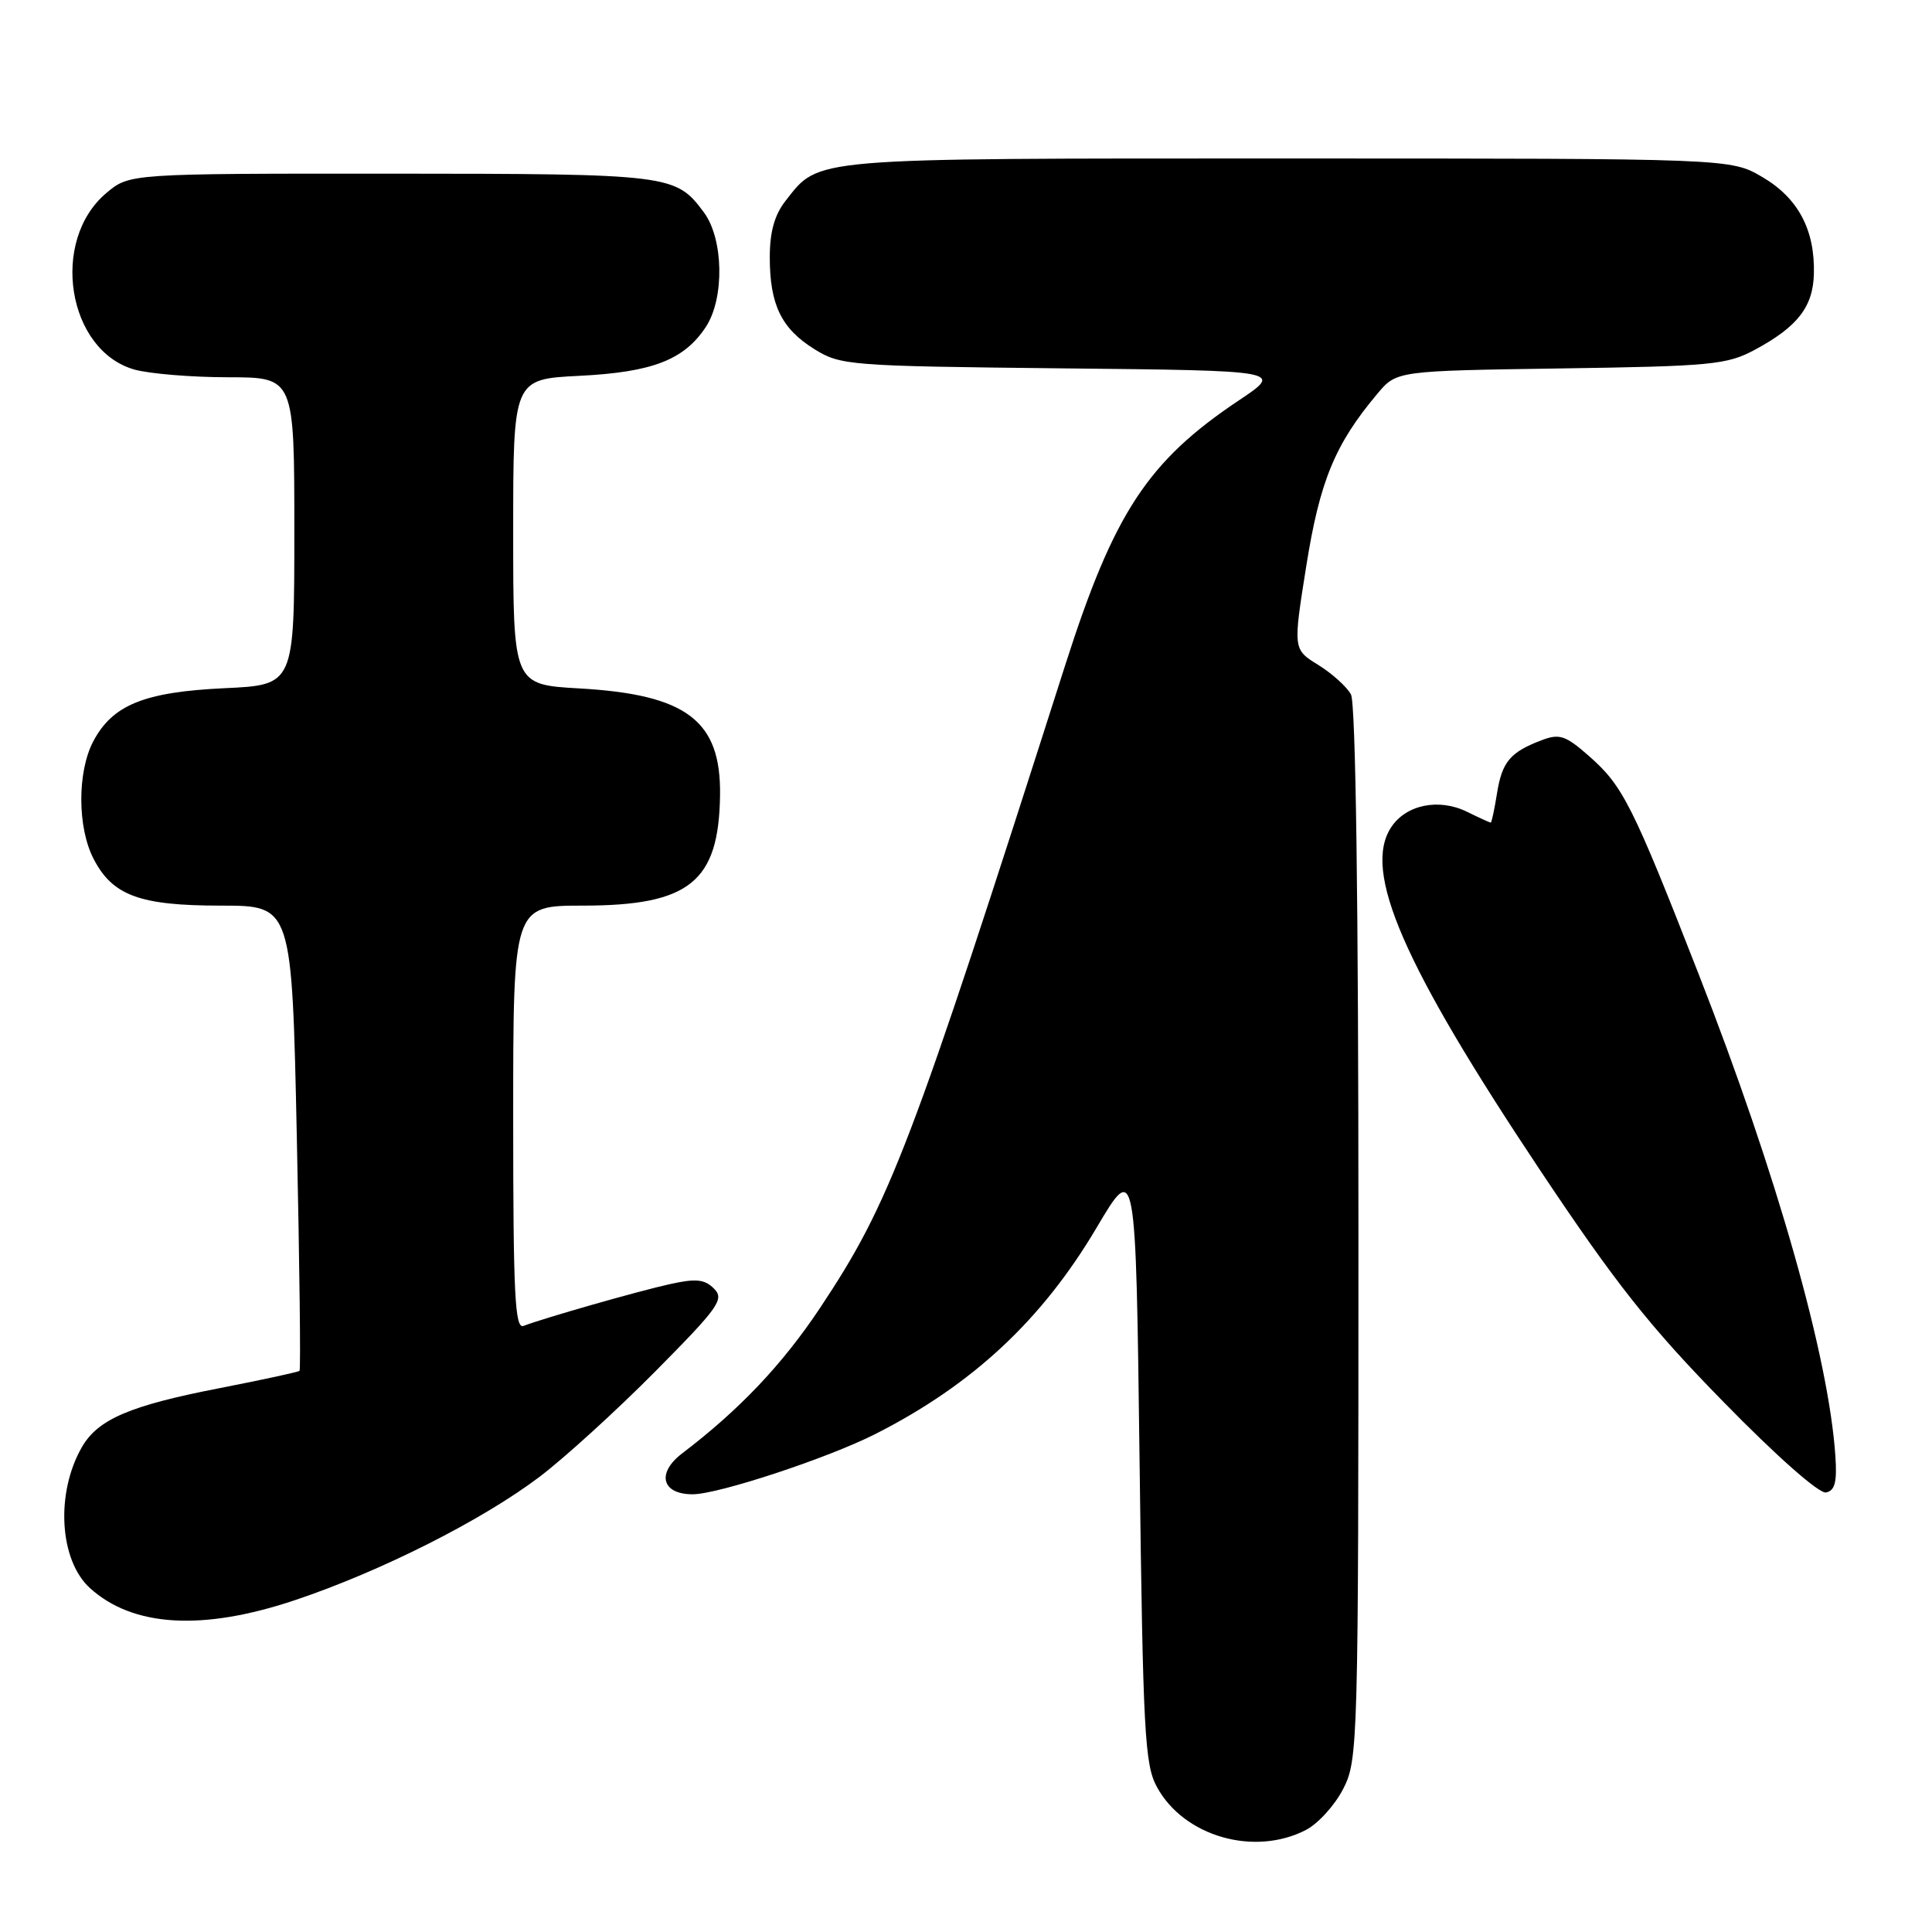 <?xml version="1.0" encoding="UTF-8" standalone="no"?>
<!DOCTYPE svg PUBLIC "-//W3C//DTD SVG 1.1//EN" "http://www.w3.org/Graphics/SVG/1.1/DTD/svg11.dtd" >
<svg xmlns="http://www.w3.org/2000/svg" xmlns:xlink="http://www.w3.org/1999/xlink" version="1.1" viewBox="0 0 256 256">
 <g >
 <path fill="currentColor"
d=" M 173.04 242.48 C 174.66 241.64 176.88 239.19 177.99 237.02 C 179.95 233.18 180.00 231.22 180.00 163.47 C 180.00 119.58 179.64 93.19 179.01 92.02 C 178.47 91.01 176.52 89.25 174.68 88.11 C 171.33 86.04 171.33 86.04 173.09 74.99 C 174.88 63.73 176.90 58.84 182.52 52.16 C 185.06 49.14 185.06 49.14 206.78 48.82 C 226.73 48.53 228.83 48.33 232.50 46.36 C 238.18 43.31 240.24 40.67 240.35 36.28 C 240.50 30.45 238.26 26.24 233.52 23.46 C 229.32 21.00 229.32 21.00 170.61 21.00 C 106.77 21.00 108.63 20.84 104.09 26.61 C 102.63 28.47 102.00 30.72 102.00 34.09 C 102.00 40.38 103.54 43.55 107.92 46.27 C 111.38 48.42 112.52 48.51 140.78 48.81 C 170.06 49.11 170.06 49.11 164.16 53.05 C 152.08 61.12 147.61 67.93 141.16 88.09 C 120.61 152.38 117.95 159.33 108.66 173.31 C 103.67 180.80 98.01 186.78 90.39 192.58 C 86.96 195.20 87.68 198.00 91.78 198.00 C 95.18 198.00 109.69 193.21 116.00 190.01 C 128.87 183.48 138.06 174.91 145.29 162.70 C 150.50 153.89 150.50 153.89 151.00 193.70 C 151.45 229.54 151.68 233.83 153.30 236.79 C 156.87 243.34 166.19 246.02 173.04 242.48 Z  M 39.05 212.04 C 50.46 208.22 63.91 201.43 71.50 195.68 C 74.80 193.18 81.70 186.90 86.83 181.72 C 95.26 173.21 96.01 172.15 94.61 170.75 C 93.36 169.50 92.22 169.39 88.78 170.15 C 84.60 171.07 72.10 174.64 69.37 175.69 C 68.23 176.13 68.00 171.52 68.00 148.11 C 68.00 120.00 68.00 120.00 77.25 120.00 C 91.37 119.99 95.25 116.86 95.41 105.37 C 95.55 95.49 91.01 92.03 76.78 91.22 C 68.00 90.72 68.00 90.72 68.00 70.48 C 68.00 50.24 68.00 50.24 76.75 49.80 C 86.46 49.32 90.66 47.69 93.54 43.30 C 96.02 39.51 95.88 31.66 93.27 28.14 C 89.53 23.11 88.91 23.03 51.83 23.01 C 17.15 23.00 17.15 23.00 14.10 25.57 C 6.57 31.90 8.92 46.49 17.85 48.98 C 19.86 49.53 25.44 49.99 30.25 49.99 C 39.00 50.00 39.00 50.00 39.00 70.38 C 39.00 90.76 39.00 90.76 29.75 91.19 C 19.10 91.69 14.89 93.40 12.34 98.27 C 10.23 102.32 10.25 109.66 12.40 113.80 C 14.92 118.68 18.52 120.00 29.29 120.00 C 38.68 120.00 38.68 120.00 39.33 150.67 C 39.69 167.54 39.86 181.48 39.69 181.64 C 39.53 181.80 34.82 182.82 29.23 183.91 C 17.22 186.24 12.97 188.05 10.84 191.77 C 7.34 197.88 7.86 206.75 11.93 210.44 C 17.62 215.59 26.83 216.13 39.05 212.04 Z  M 243.20 192.98 C 242.33 179.86 235.45 155.60 225.11 129.15 C 216.32 106.65 215.05 104.13 210.55 100.18 C 207.44 97.45 206.65 97.18 204.28 98.08 C 200.10 99.67 199.03 100.94 198.36 105.13 C 198.02 107.26 197.65 109.00 197.53 109.00 C 197.41 109.00 196.00 108.36 194.40 107.57 C 190.66 105.73 186.29 106.62 184.33 109.63 C 180.52 115.43 185.90 127.80 204.03 155.00 C 214.07 170.06 218.60 175.79 228.39 185.78 C 235.39 192.95 241.05 197.94 241.95 197.76 C 243.13 197.53 243.43 196.39 243.20 192.98 Z "/>
</g>
</svg>